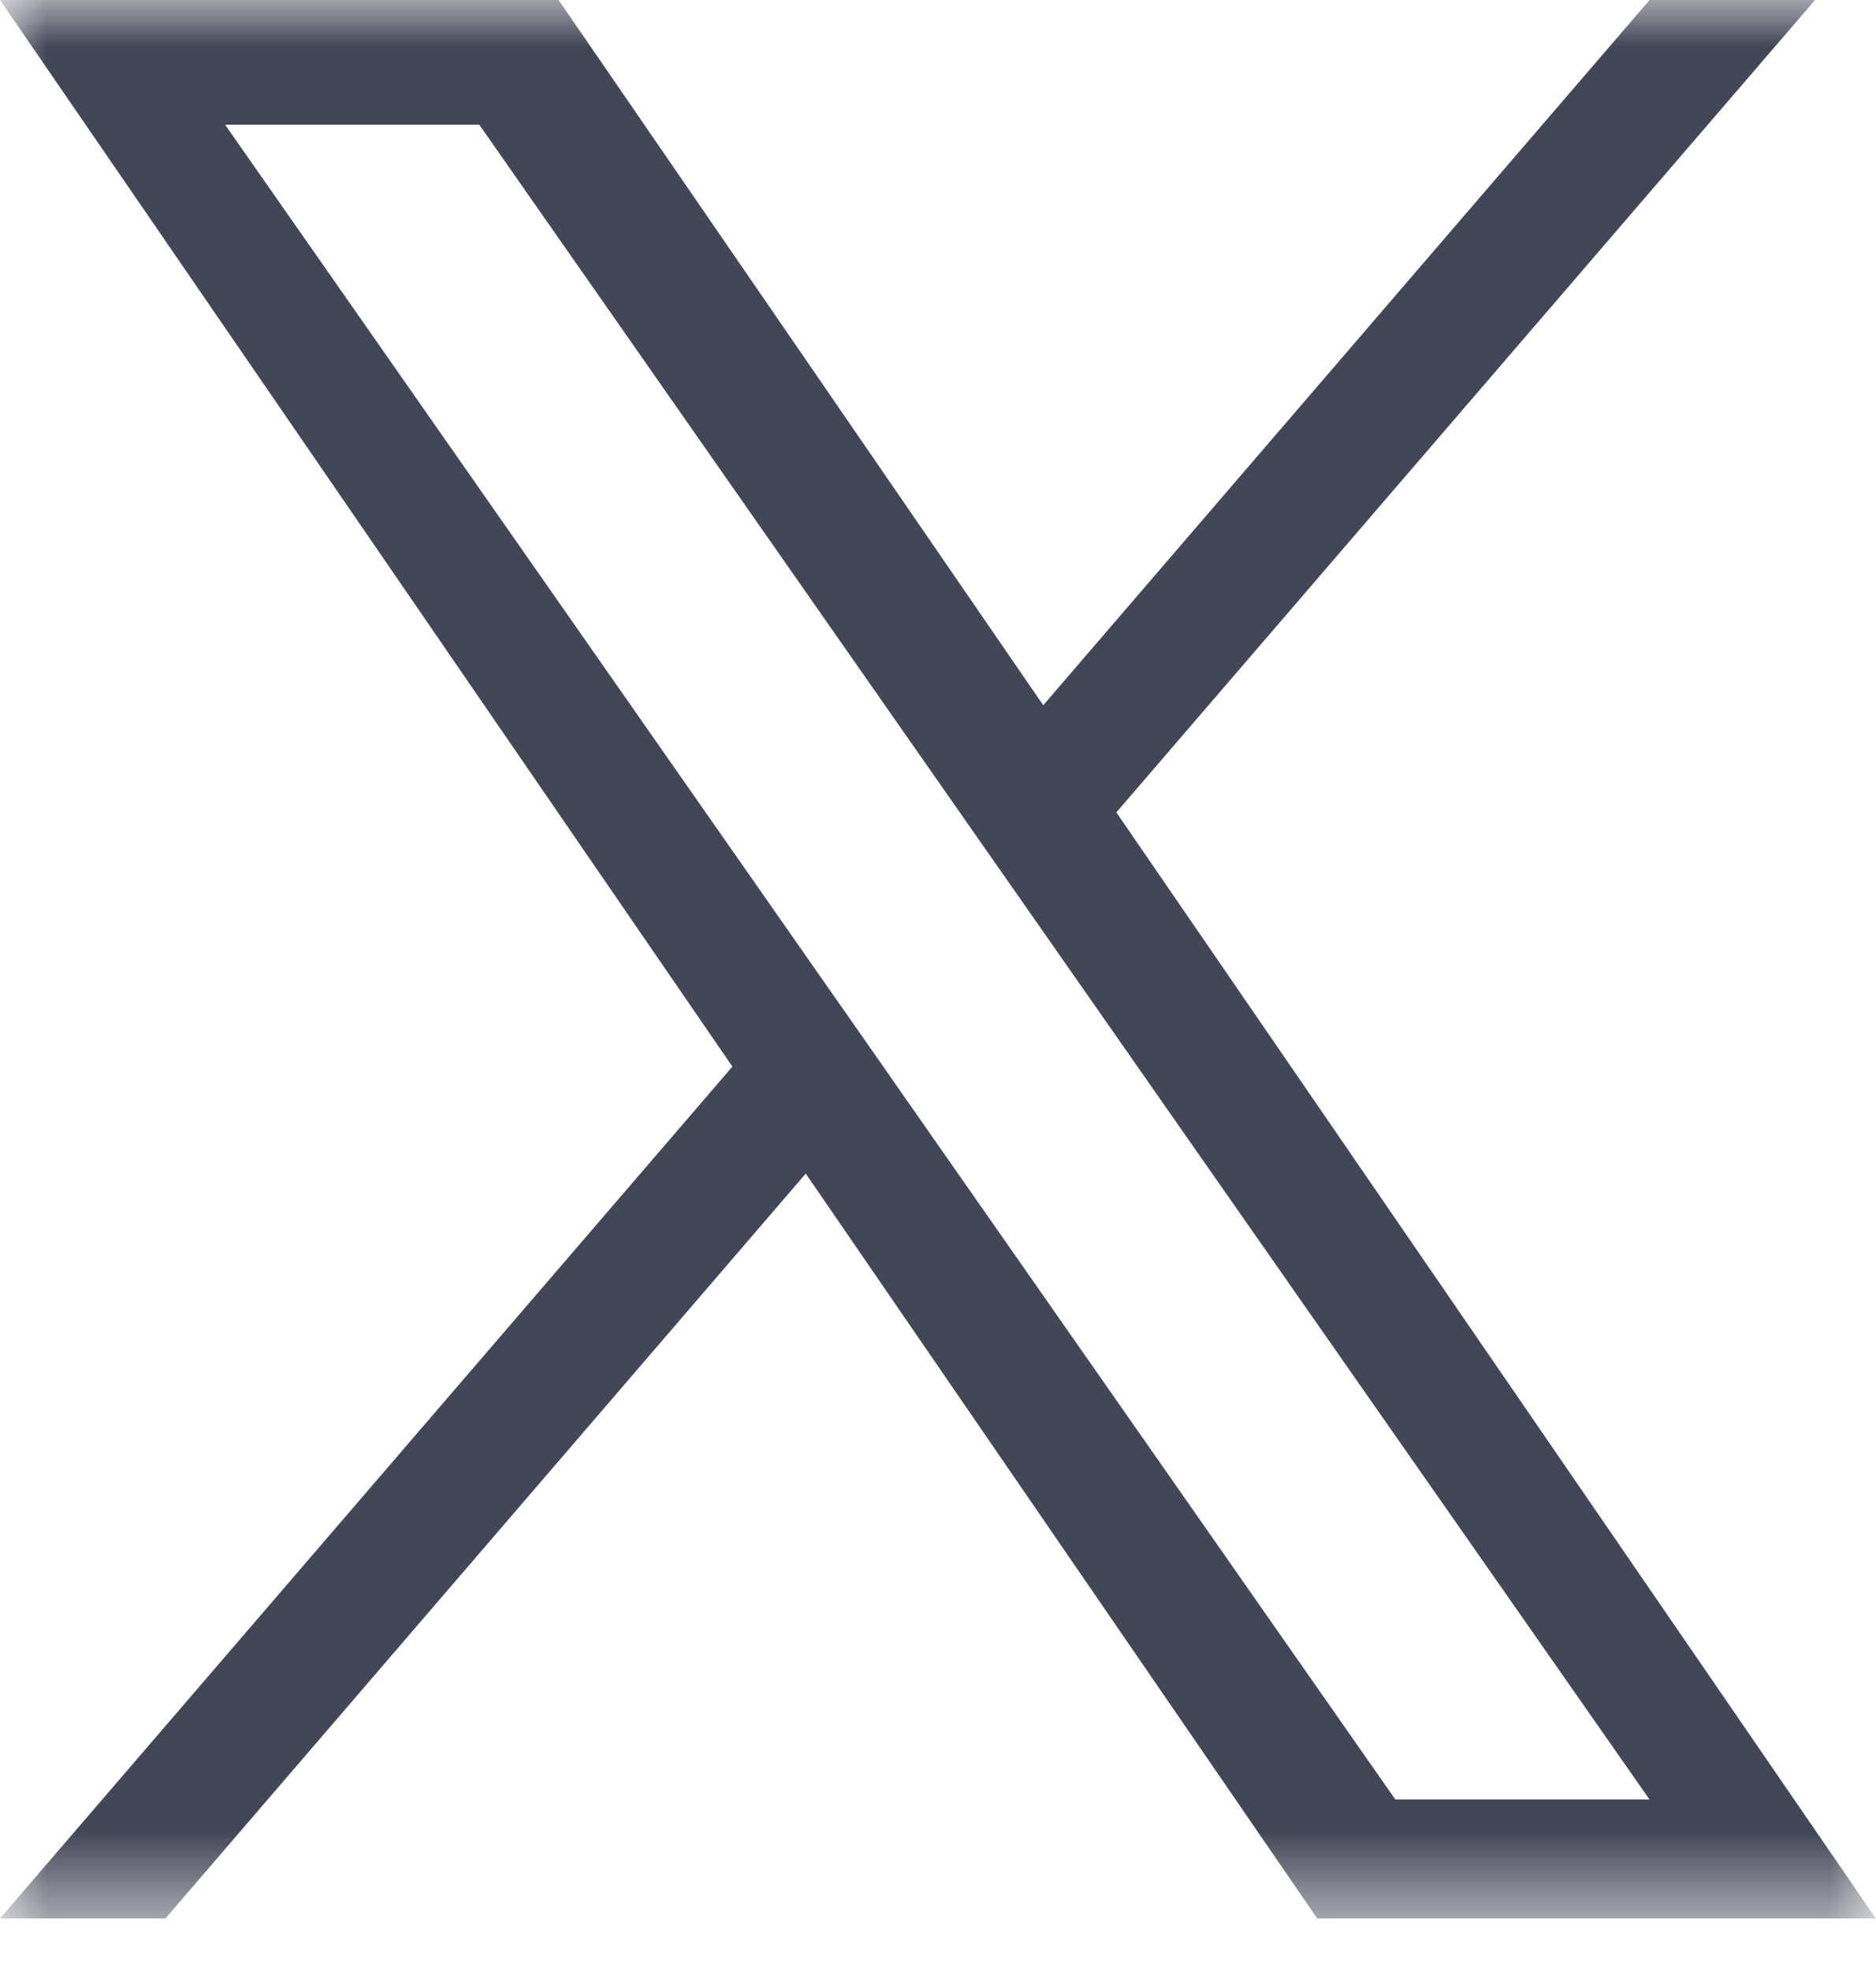 <svg width="20" height="21" viewBox="0 0 20 21" fill="none" xmlns="http://www.w3.org/2000/svg"><g clip-path="url(#a)"><mask id="b" style="mask-type:luminance" maskUnits="userSpaceOnUse" x="0" y="0" width="20" height="21"><path d="M20 0H0v20.44h20V0Z" fill="#fff"/></mask><g mask="url(#b)"><path d="M11.902 8.655 19.35 0h-1.764l-6.464 7.514L5.955 0H0l7.808 11.364L0 20.44h1.764l6.826-7.936 5.453 7.936h5.955L11.901 8.655h.002Zm-2.416 2.808-.792-1.132L2.4 1.329h2.71l5.08 7.266.792 1.132 6.603 9.445h-2.71l-5.389-7.708v-.001Z" fill="#434656"/></g></g><defs><clipPath id="a"><path fill="#fff" d="M0 0h20v20.496H0z"/></clipPath></defs></svg>